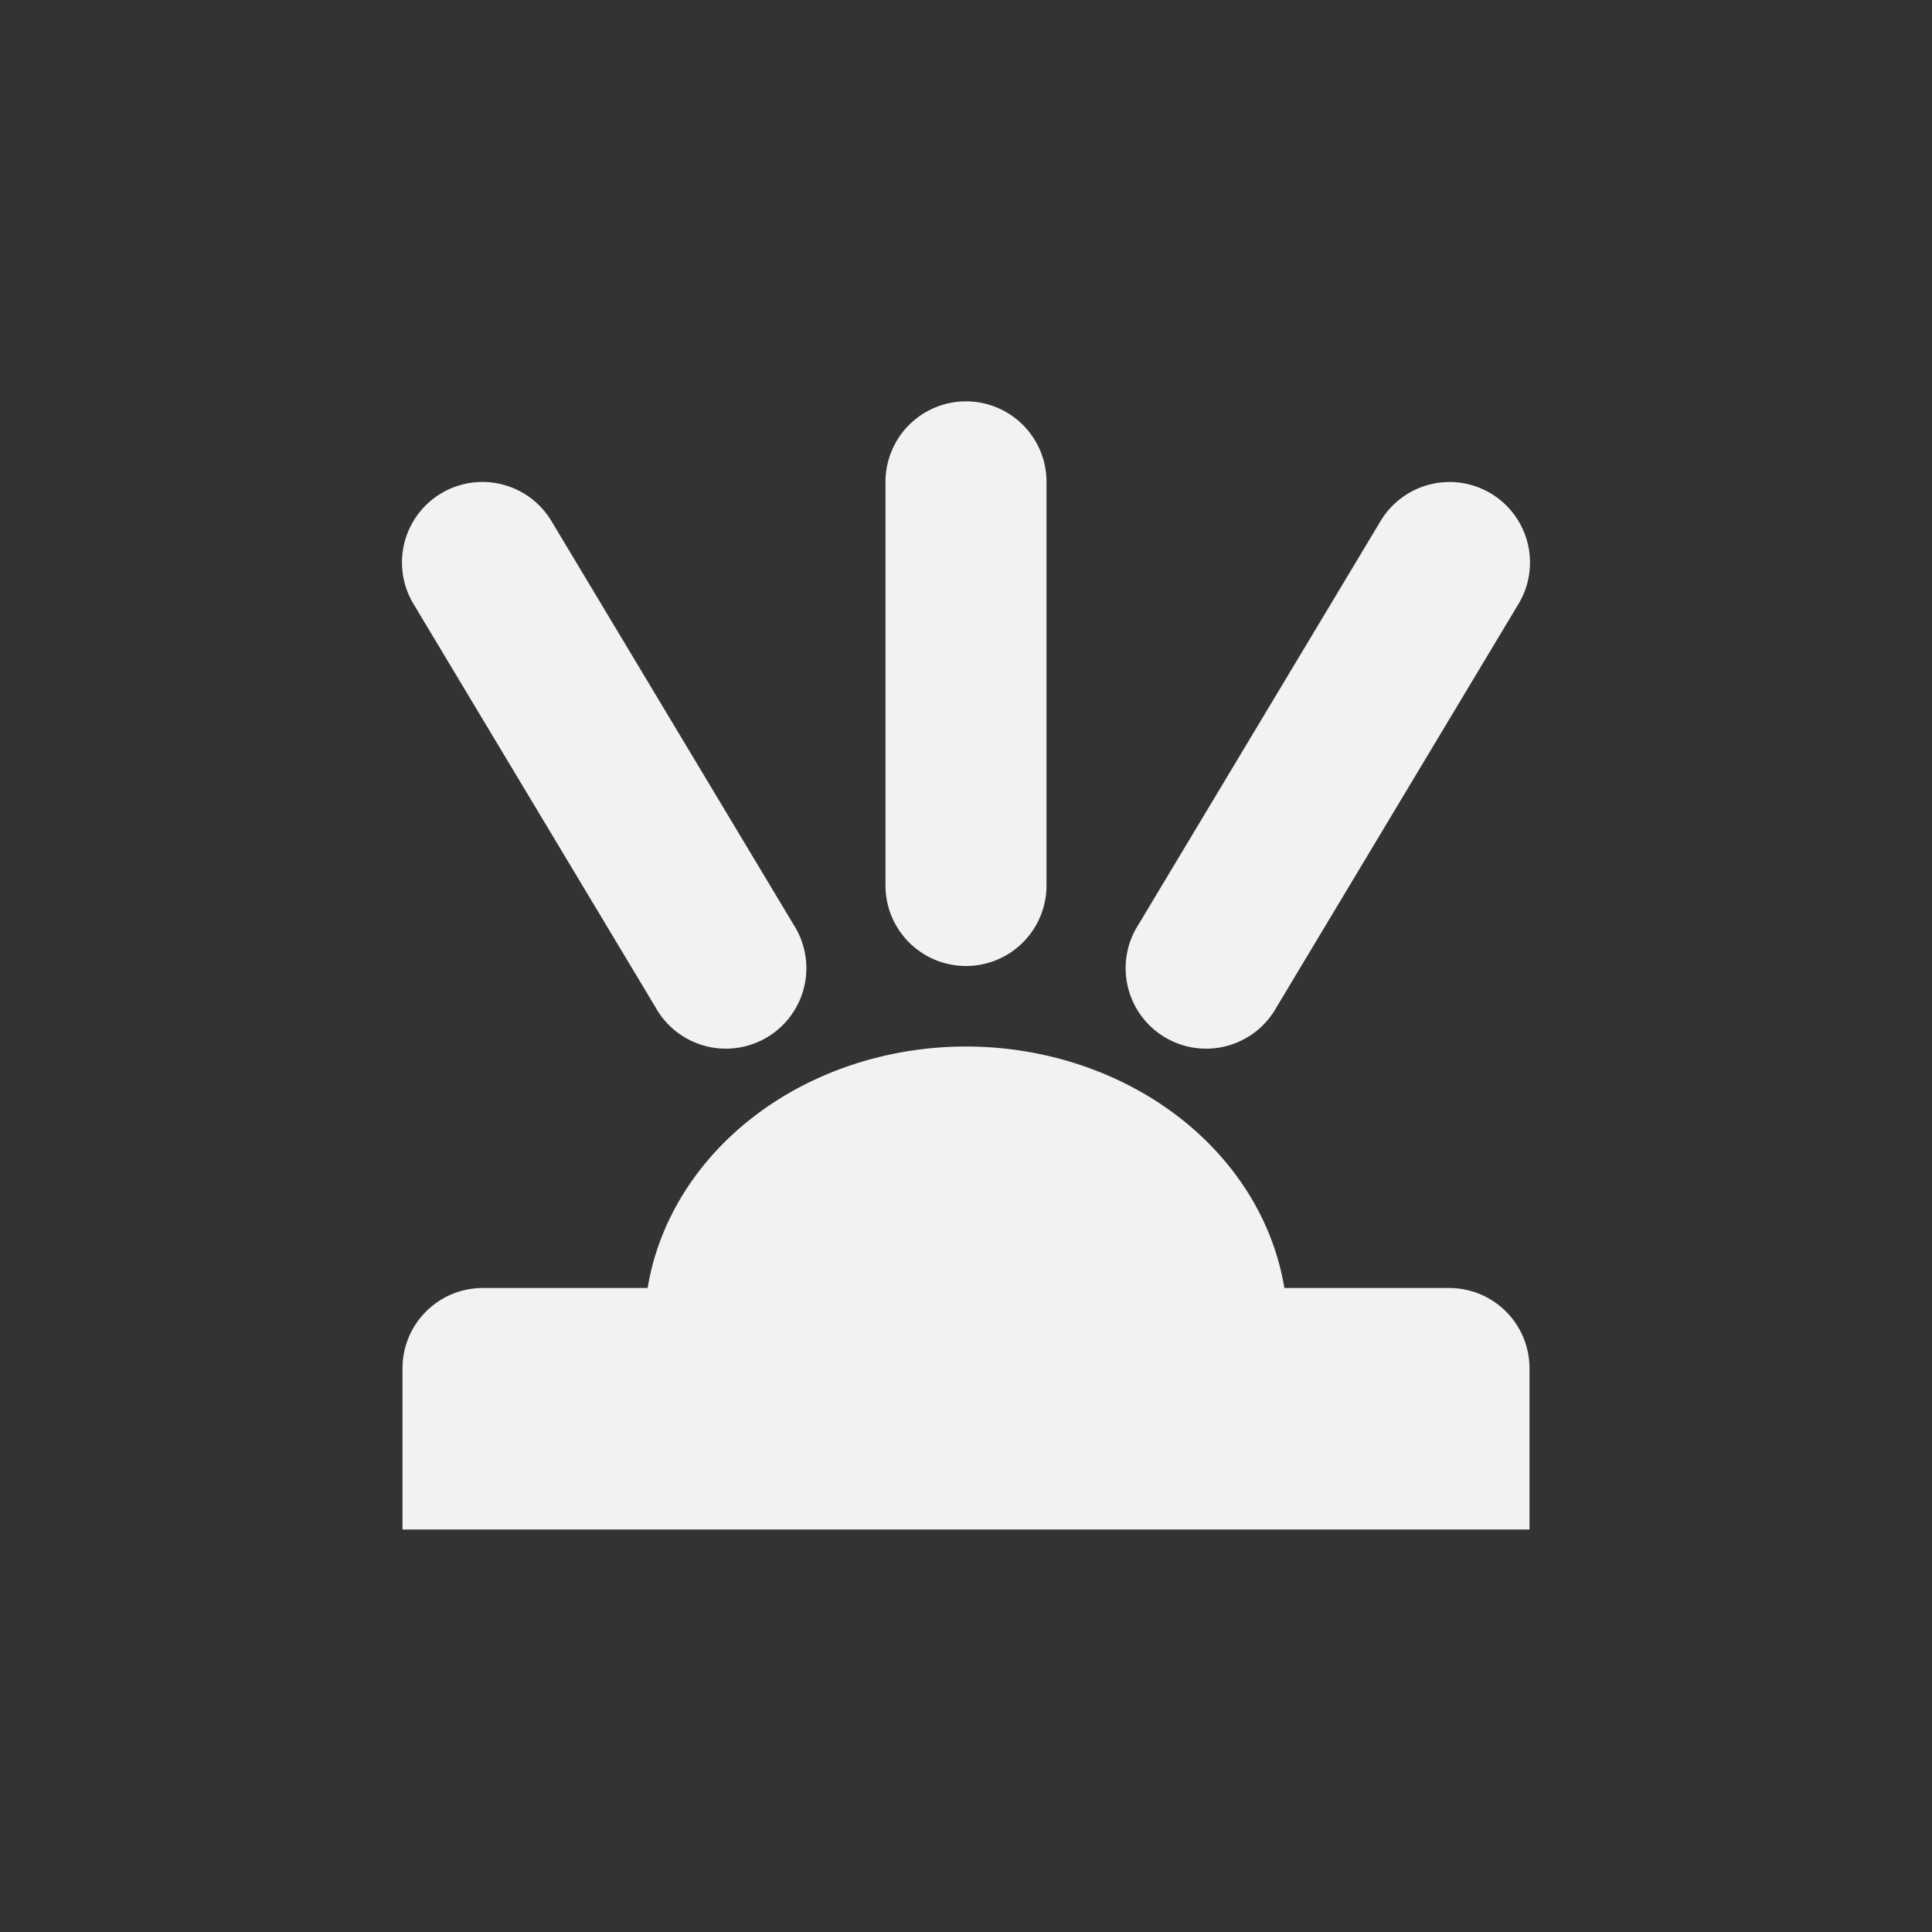 <?xml version="1.0" encoding="UTF-8" standalone="no"?>
<!--Part of Monotone: https://github.com/sixsixfive/Monotone, released under cc-by-sa_v4-->
<svg xmlns="http://www.w3.org/2000/svg" version="1.1" viewBox="-4 -4 24 24" width="48" height="48">
 <rect x="-4" y="-4" width="24" height="24" fill="#333333" stroke="none"/>
 <path d="m8 9a4 3.5 0 0 0 -3.955 3h-2.045c-0.554 0-1 0.446-1 1v2h14v-2c0-0.554-0.446-1-1-1h-2.045a4 3.5 0 0 0 -3.955 -3z" fill="#f1f2f2"/>
 <g fill="#f1f2f2">
  <path style="color-rendering:auto;text-decoration-color:#000000;color:#000000;font-variant-numeric:normal;text-orientation:mixed;shape-rendering:auto;font-variant-ligatures:normal;text-decoration-line:none;font-variant-position:normal;mix-blend-mode:normal;font-feature-settings:normal;shape-padding:0;font-variant-alternates:normal;text-indent:0;dominant-baseline:auto;font-variant-caps:normal;image-rendering:auto;white-space:normal;text-decoration-style:solid;solid-color:#000000;isolation:auto;text-transform:none" d="m7.984 0.986a1 1 0 0 0 -0.984 1.014v5a1 1 0 1 0 2 0v-5a1 1 0 0 0 -1.016 -1.014z"/>
  <path style="color-rendering:auto;text-decoration-color:#000000;color:#000000;font-variant-numeric:normal;text-orientation:mixed;shape-rendering:auto;font-variant-ligatures:normal;text-decoration-line:none;font-variant-position:normal;mix-blend-mode:normal;font-feature-settings:normal;shape-padding:0;font-variant-alternates:normal;text-indent:0;dominant-baseline:auto;font-variant-caps:normal;image-rendering:auto;white-space:normal;text-decoration-style:solid;solid-color:#000000;isolation:auto;text-transform:none" d="m14.033 1.988a1 1 0 0 0 -0.891 0.498l-3 5a1 1 0 1 0 1.715 1.027l3-5a1 1 0 0 0 -0.824 -1.525z"/>
  <path style="color-rendering:auto;text-decoration-color:#000000;color:#000000;font-variant-numeric:normal;text-orientation:mixed;shape-rendering:auto;font-variant-ligatures:normal;text-decoration-line:none;font-variant-position:normal;mix-blend-mode:normal;font-feature-settings:normal;shape-padding:0;font-variant-alternates:normal;text-indent:0;dominant-baseline:auto;font-variant-caps:normal;image-rendering:auto;white-space:normal;text-decoration-style:solid;solid-color:#000000;isolation:auto;text-transform:none" d="m2.037 1.988a1 1 0 0 0 -0.894 1.525l3 5a1 1 0 1 0 1.715 -1.027l-3-5a1 1 0 0 0 -0.82 -0.498z"/>
 </g>
</svg>
